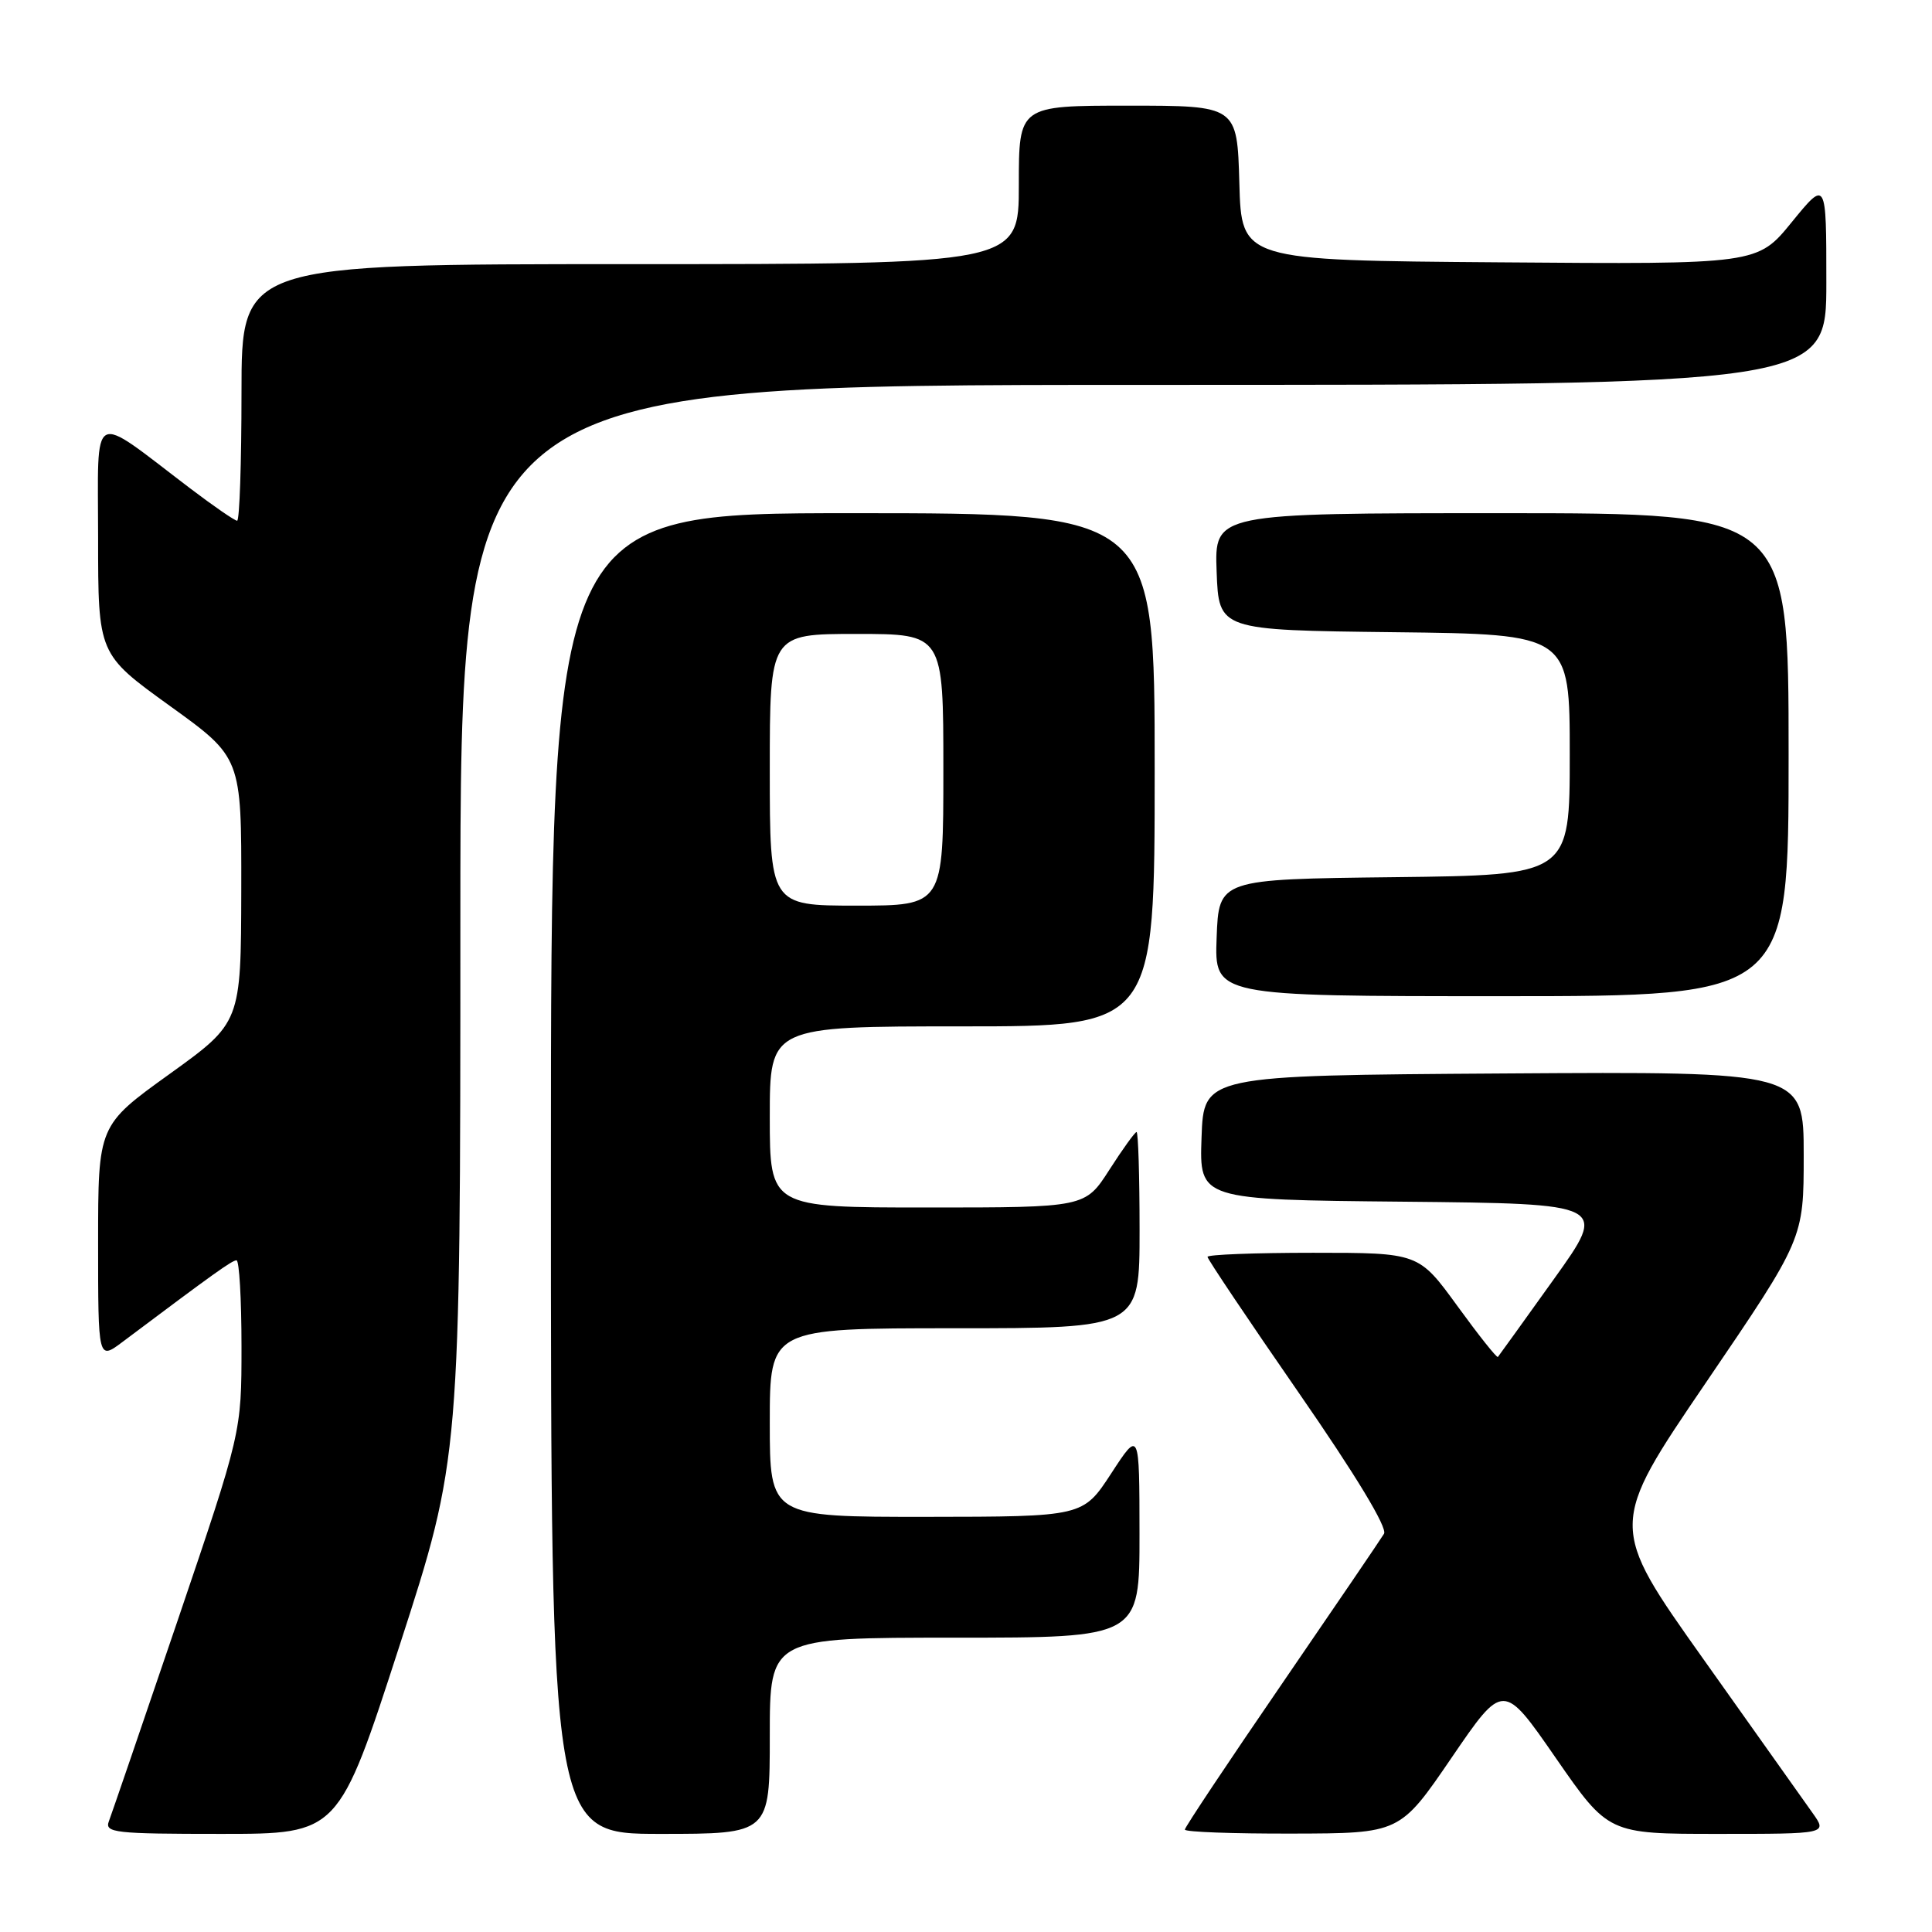 <?xml version="1.0" encoding="UTF-8" standalone="no"?>
<!DOCTYPE svg PUBLIC "-//W3C//DTD SVG 1.1//EN" "http://www.w3.org/Graphics/SVG/1.1/DTD/svg11.dtd" >
<svg xmlns="http://www.w3.org/2000/svg" xmlns:xlink="http://www.w3.org/1999/xlink" version="1.1" viewBox="0 0 256 256">
 <g >
 <path fill="currentColor"
d=" M 52.93 218.09 C 61.00 193.18 61.00 193.18 61.00 122.09 C 61.00 51.00 61.00 51.00 151.50 51.00 C 242.00 51.00 242.00 51.00 242.00 37.41 C 242.00 23.82 242.00 23.82 237.43 29.42 C 232.87 35.03 232.87 35.03 198.68 34.76 C 164.50 34.50 164.50 34.50 164.22 24.25 C 163.93 14.00 163.93 14.00 149.47 14.00 C 135.00 14.00 135.00 14.00 135.00 24.50 C 135.00 35.00 135.00 35.00 83.50 35.00 C 32.00 35.00 32.00 35.00 32.00 52.00 C 32.00 61.35 31.74 69.00 31.42 69.00 C 31.11 69.00 28.29 67.06 25.17 64.69 C 11.78 54.52 13.00 53.86 13.00 71.27 C 13.00 86.68 13.00 86.68 22.50 93.53 C 32.00 100.37 32.00 100.37 31.97 117.94 C 31.93 135.50 31.93 135.50 22.47 142.31 C 13.00 149.12 13.00 149.12 13.00 164.68 C 13.00 180.24 13.00 180.24 16.25 177.80 C 28.40 168.68 30.75 167.00 31.34 167.00 C 31.70 167.00 32.00 172.13 32.00 178.40 C 32.00 189.79 32.00 189.79 23.54 214.72 C 18.88 228.43 14.78 240.40 14.43 241.32 C 13.84 242.85 15.20 243.00 29.32 243.00 C 44.86 243.00 44.86 243.00 52.93 218.09 Z  M 102.00 230.00 C 102.00 217.00 102.00 217.00 126.50 217.00 C 151.00 217.00 151.00 217.00 150.99 203.25 C 150.98 189.50 150.98 189.50 147.24 195.24 C 143.50 200.97 143.50 200.97 122.75 200.99 C 102.00 201.00 102.00 201.00 102.00 188.50 C 102.00 176.00 102.00 176.00 126.50 176.00 C 151.00 176.00 151.00 176.00 151.00 163.00 C 151.00 155.85 150.82 150.00 150.60 150.00 C 150.39 150.00 148.76 152.25 147.00 155.00 C 143.79 160.00 143.79 160.00 122.90 160.00 C 102.00 160.00 102.00 160.00 102.00 148.00 C 102.00 136.00 102.00 136.00 127.50 136.00 C 153.00 136.00 153.00 136.00 153.00 102.00 C 153.00 68.00 153.00 68.00 113.00 68.00 C 73.00 68.00 73.00 68.00 73.00 155.50 C 73.00 243.00 73.00 243.00 87.50 243.00 C 102.00 243.00 102.00 243.00 102.00 230.00 Z  M 192.34 232.91 C 199.19 222.88 199.19 222.88 206.15 232.94 C 213.12 243.00 213.12 243.00 227.63 243.00 C 242.14 243.00 242.14 243.00 240.19 240.25 C 239.13 238.74 232.60 229.55 225.70 219.83 C 213.15 202.15 213.15 202.15 226.08 183.15 C 239.00 164.15 239.00 164.15 239.00 153.06 C 239.00 141.98 239.00 141.98 199.25 142.24 C 159.50 142.50 159.50 142.50 159.21 150.73 C 158.92 158.97 158.92 158.97 185.98 159.23 C 213.05 159.50 213.05 159.50 205.89 169.50 C 201.95 175.00 198.62 179.64 198.48 179.80 C 198.34 179.97 195.93 176.93 193.11 173.05 C 187.98 166.00 187.98 166.00 173.99 166.00 C 166.29 166.00 160.00 166.24 160.00 166.54 C 160.00 166.83 165.43 174.93 172.07 184.52 C 179.68 195.51 183.86 202.43 183.39 203.23 C 182.97 203.93 176.86 212.91 169.82 223.18 C 162.77 233.46 157.00 242.12 157.00 242.43 C 157.00 242.75 163.41 242.98 171.25 242.96 C 185.50 242.93 185.50 242.93 192.34 232.91 Z  M 237.00 100.00 C 237.00 68.00 237.00 68.00 198.96 68.00 C 160.92 68.00 160.92 68.00 161.21 75.75 C 161.50 83.50 161.50 83.50 184.75 83.77 C 208.00 84.04 208.00 84.04 208.00 100.00 C 208.00 115.96 208.00 115.96 184.75 116.23 C 161.50 116.50 161.50 116.50 161.21 124.25 C 160.92 132.00 160.92 132.00 198.96 132.00 C 237.00 132.00 237.00 132.00 237.00 100.00 Z  M 102.00 102.00 C 102.00 84.00 102.00 84.00 113.50 84.00 C 125.00 84.00 125.00 84.00 125.00 102.00 C 125.00 120.00 125.00 120.00 113.50 120.00 C 102.00 120.00 102.00 120.00 102.00 102.00 Z "/>
</g>
</svg>